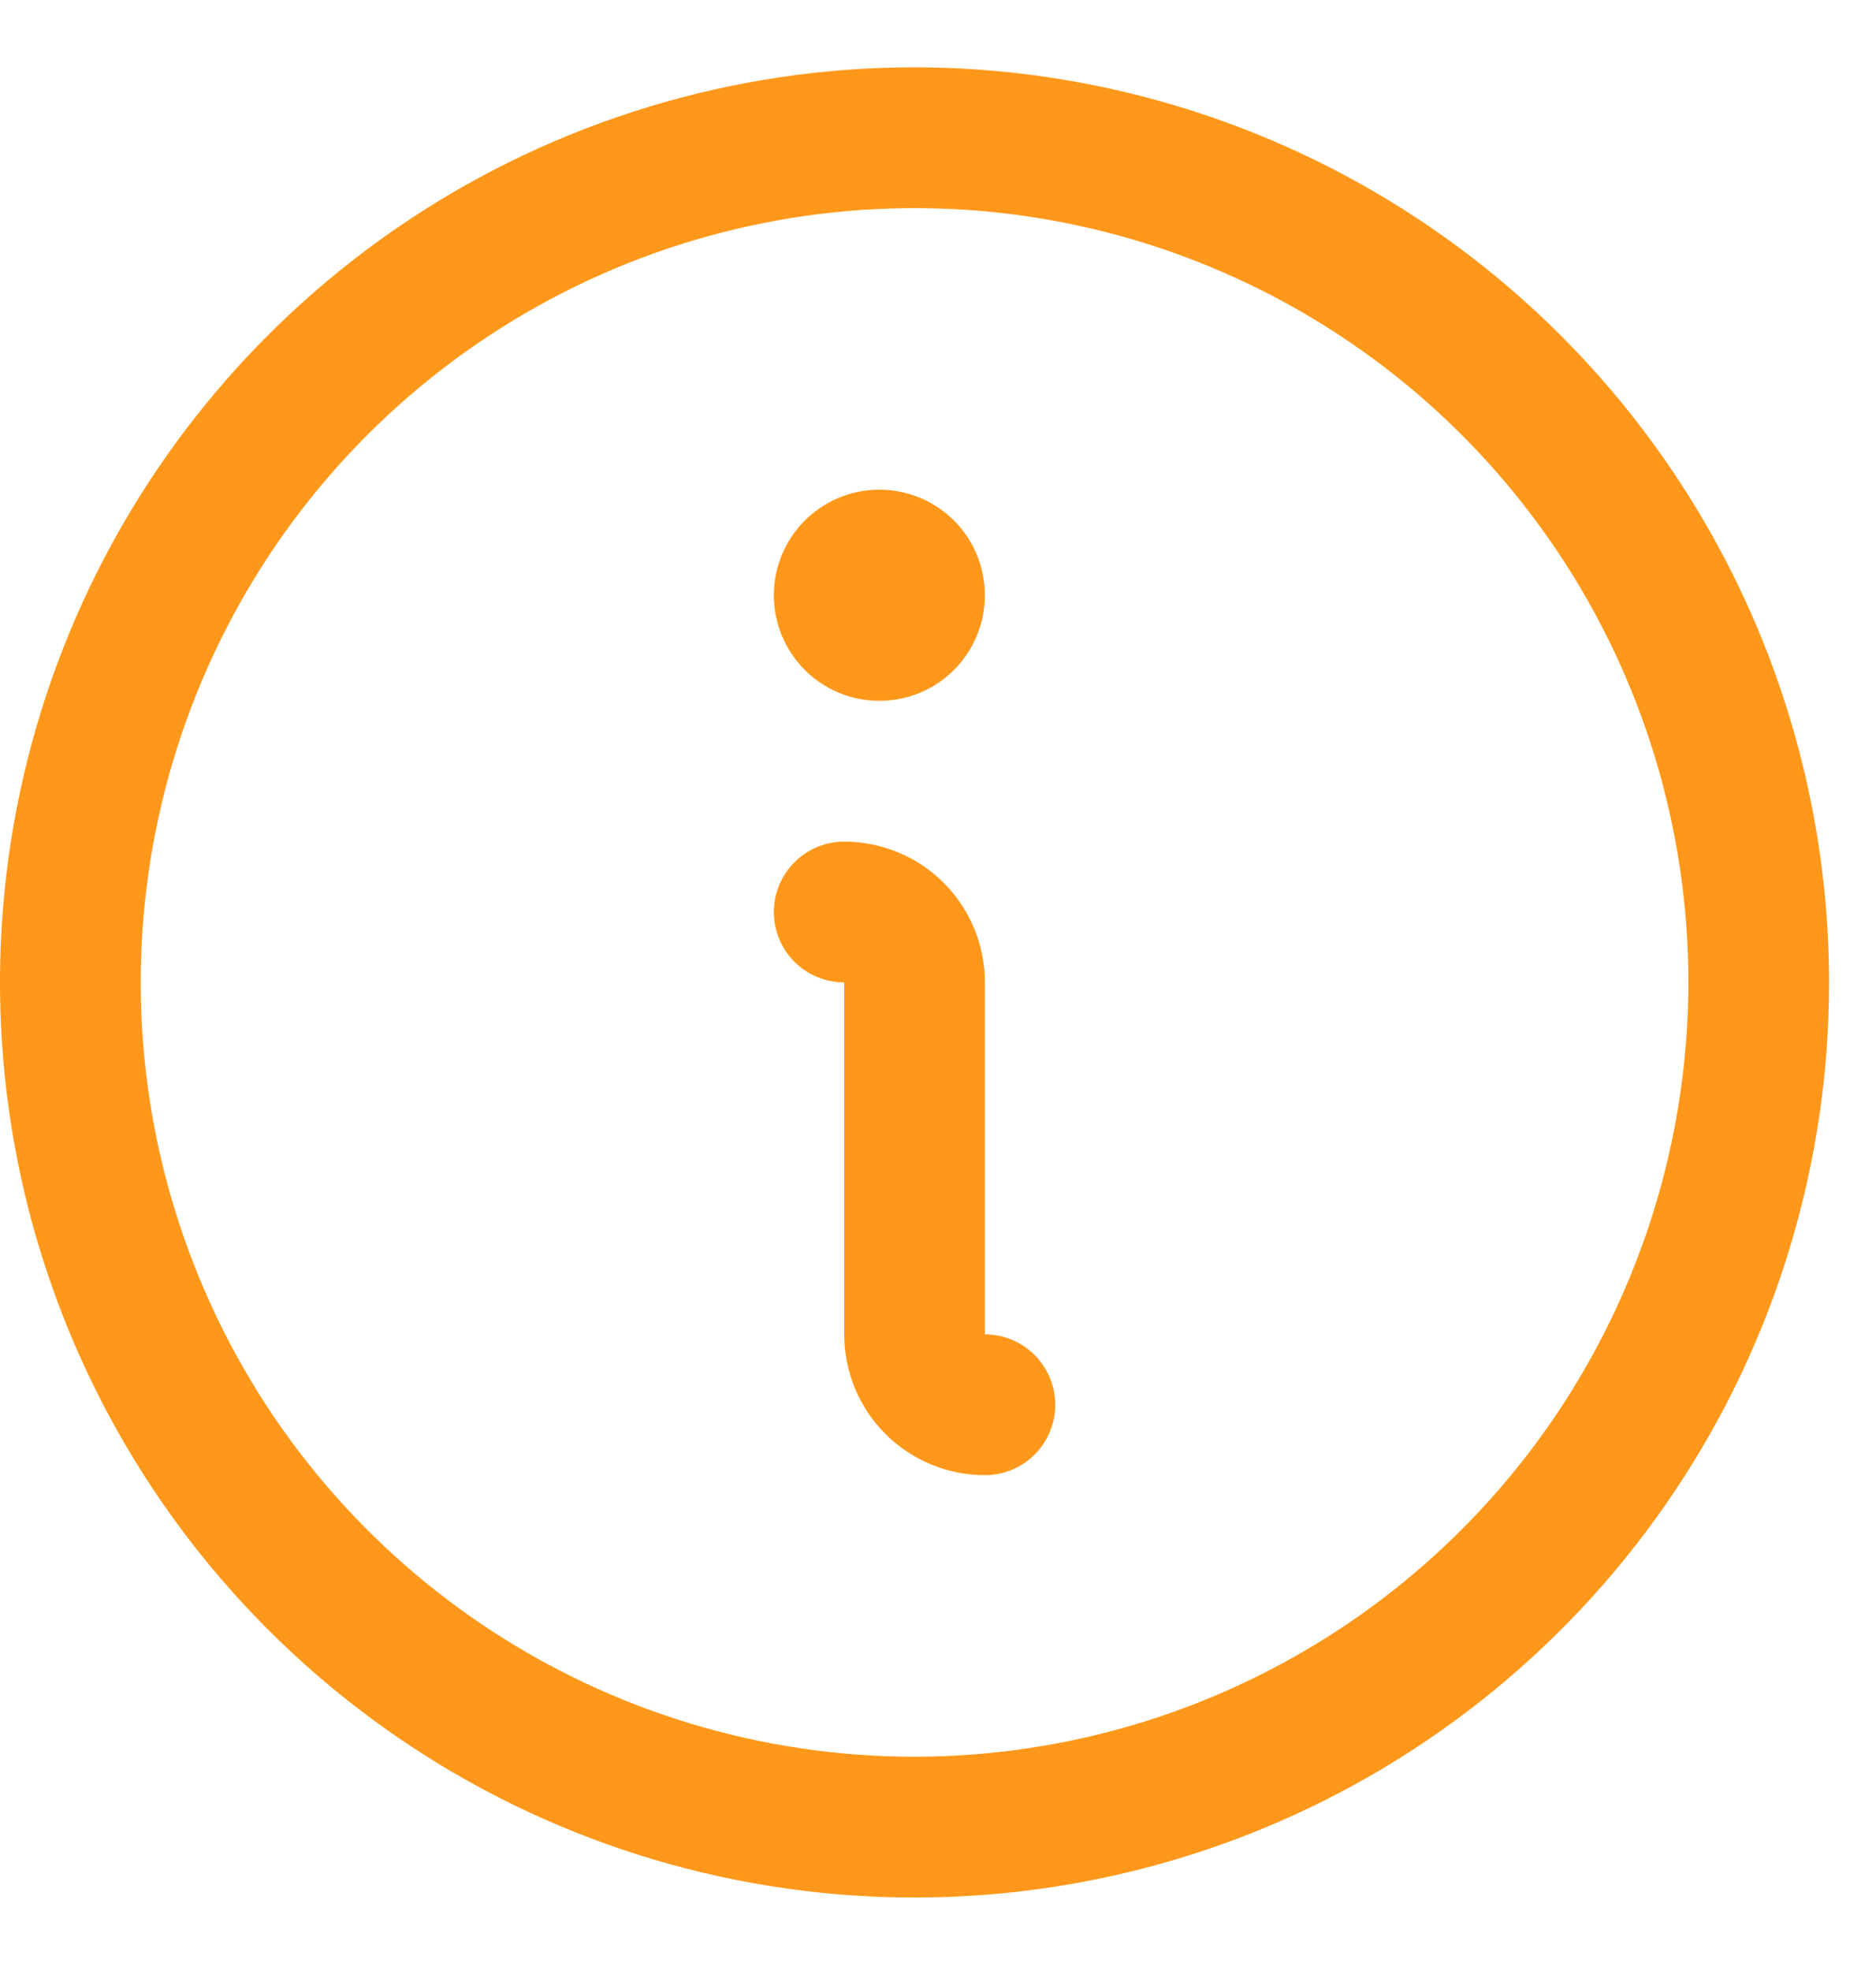 <svg width="20" height="21" viewBox="0 0 20 21" fill="none" xmlns="http://www.w3.org/2000/svg">
<path d="M9.75 0.717C7.822 0.717 5.937 1.289 4.333 2.36C2.73 3.432 1.48 4.954 0.742 6.736C0.004 8.518 -0.189 10.478 0.187 12.369C0.564 14.261 1.492 15.998 2.856 17.361C4.219 18.725 5.957 19.654 7.848 20.03C9.739 20.406 11.7 20.213 13.481 19.475C15.263 18.737 16.785 17.487 17.857 15.884C18.928 14.281 19.5 12.396 19.5 10.467C19.497 7.882 18.469 5.404 16.641 3.576C14.813 1.748 12.335 0.72 9.75 0.717ZM9.75 18.717C8.118 18.717 6.523 18.233 5.167 17.327C3.81 16.42 2.752 15.132 2.128 13.624C1.504 12.117 1.34 10.458 1.659 8.858C1.977 7.257 2.763 5.787 3.916 4.634C5.07 3.48 6.54 2.694 8.141 2.376C9.741 2.057 11.4 2.221 12.907 2.845C14.415 3.47 15.703 4.527 16.61 5.884C17.516 7.24 18 8.835 18 10.467C17.997 12.654 17.128 14.751 15.581 16.298C14.034 17.845 11.937 18.715 9.75 18.717ZM11.25 14.967C11.25 15.166 11.171 15.357 11.03 15.498C10.89 15.638 10.699 15.717 10.5 15.717C10.102 15.717 9.721 15.559 9.439 15.278C9.158 14.996 9 14.615 9 14.217V10.467C8.801 10.467 8.61 10.388 8.47 10.248C8.329 10.107 8.25 9.916 8.25 9.717C8.25 9.518 8.329 9.327 8.47 9.187C8.61 9.046 8.801 8.967 9 8.967C9.398 8.967 9.779 9.125 10.061 9.406C10.342 9.688 10.5 10.069 10.5 10.467V14.217C10.699 14.217 10.89 14.296 11.03 14.437C11.171 14.578 11.25 14.768 11.25 14.967ZM8.25 6.342C8.25 6.12 8.316 5.902 8.44 5.717C8.563 5.532 8.739 5.388 8.944 5.303C9.15 5.218 9.376 5.195 9.594 5.239C9.813 5.282 10.013 5.389 10.171 5.547C10.328 5.704 10.435 5.904 10.478 6.123C10.522 6.341 10.499 6.567 10.414 6.773C10.329 6.978 10.185 7.154 10 7.278C9.815 7.401 9.598 7.467 9.375 7.467C9.077 7.467 8.79 7.349 8.58 7.138C8.369 6.927 8.25 6.641 8.25 6.342Z" fill="#FF981A"/>
</svg>
